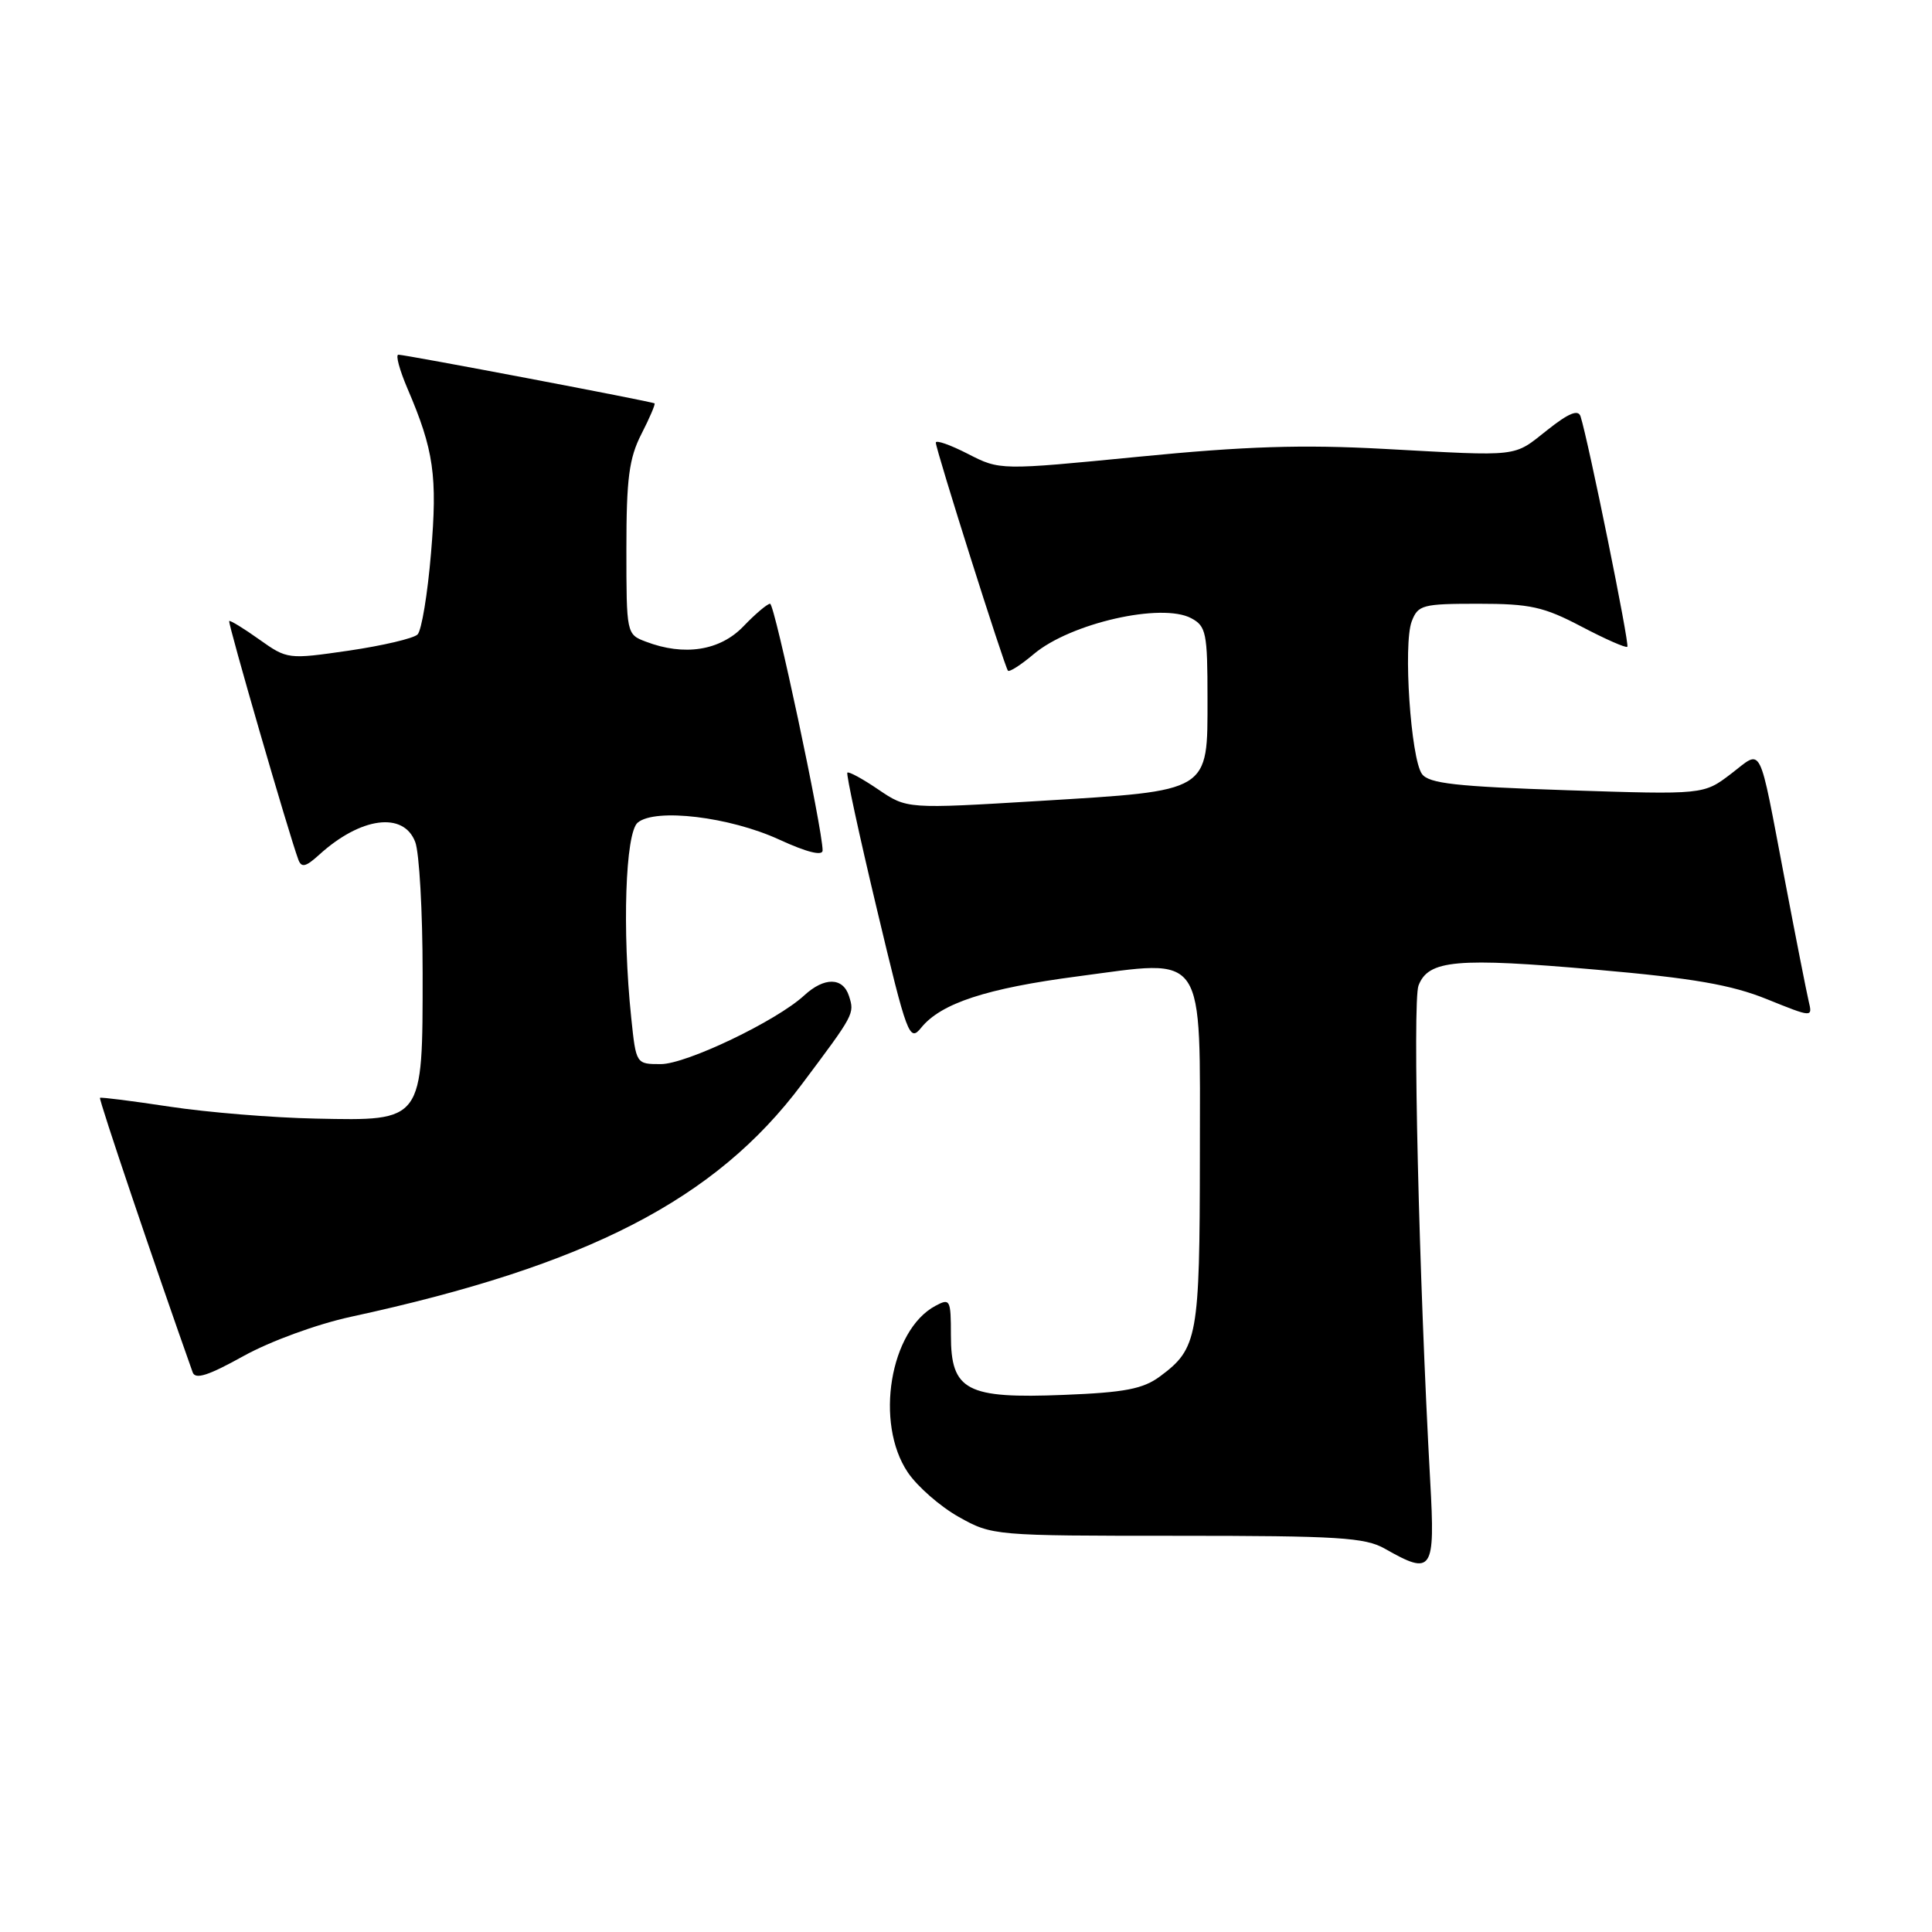 <?xml version="1.0" encoding="UTF-8" standalone="no"?>
<!DOCTYPE svg PUBLIC "-//W3C//DTD SVG 1.1//EN" "http://www.w3.org/Graphics/SVG/1.1/DTD/svg11.dtd" >
<svg xmlns="http://www.w3.org/2000/svg" xmlns:xlink="http://www.w3.org/1999/xlink" version="1.1" viewBox="0 0 256 256">
 <g >
 <path fill="currentColor"
d=" M 189.51 196.25 C 188.02 169.32 187.15 132.72 187.96 130.59 C 189.26 127.19 192.99 126.86 211.55 128.49 C 224.34 129.61 229.41 130.49 234.11 132.39 C 240.18 134.84 240.18 134.84 239.66 132.67 C 239.38 131.48 237.94 124.20 236.48 116.50 C 232.95 98.00 233.61 99.30 229.36 102.54 C 225.74 105.30 225.74 105.30 207.65 104.71 C 192.94 104.22 189.34 103.82 188.42 102.56 C 186.94 100.53 185.91 85.36 187.06 82.34 C 187.89 80.16 188.48 80.00 195.87 80.00 C 202.76 80.00 204.55 80.40 209.54 83.02 C 212.70 84.68 215.44 85.89 215.63 85.70 C 215.95 85.39 210.45 58.34 209.43 55.17 C 209.12 54.22 207.85 54.74 205.03 56.98 C 200.44 60.61 201.64 60.47 183.38 59.48 C 172.53 58.89 165.00 59.13 150.88 60.52 C 132.50 62.32 132.50 62.32 128.25 60.14 C 125.91 58.94 124.00 58.27 124.00 58.65 C 124.00 59.58 133.12 88.40 133.56 88.87 C 133.76 89.08 135.30 88.09 136.99 86.66 C 141.85 82.57 153.93 79.82 157.85 81.92 C 159.82 82.97 160.00 83.87 160.00 92.51 C 160.00 105.06 160.51 104.74 137.72 106.13 C 120.18 107.19 120.18 107.19 116.39 104.62 C 114.32 103.21 112.47 102.20 112.28 102.38 C 112.10 102.56 113.86 110.70 116.19 120.46 C 120.21 137.33 120.50 138.10 122.06 136.18 C 124.68 132.94 130.70 130.96 142.83 129.37 C 159.98 127.11 159.00 125.66 158.99 153.27 C 158.97 177.16 158.70 178.68 153.72 182.37 C 151.47 184.04 149.07 184.51 140.97 184.83 C 128.05 185.35 126.00 184.27 126.00 176.94 C 126.00 172.20 125.89 171.99 123.95 173.03 C 117.92 176.25 115.88 188.56 120.29 195.10 C 121.55 196.97 124.58 199.62 127.04 201.00 C 131.46 203.48 131.72 203.50 156.00 203.50 C 177.28 203.50 180.89 203.72 183.50 205.21 C 189.81 208.80 190.18 208.25 189.51 196.25 Z  M 46.50 174.48 C 77.86 167.69 94.81 158.95 106.24 143.68 C 113.22 134.37 113.24 134.33 112.50 131.99 C 111.70 129.48 109.23 129.44 106.56 131.90 C 102.90 135.28 90.94 141.00 87.56 141.00 C 84.28 141.00 84.28 141.00 83.64 134.85 C 82.43 123.25 82.86 110.36 84.50 109.00 C 86.84 107.05 96.69 108.23 103.25 111.25 C 106.90 112.93 109.00 113.45 109.00 112.69 C 109.00 109.86 102.65 80.00 102.04 80.00 C 101.68 80.00 100.08 81.35 98.50 83.00 C 95.41 86.22 90.67 86.97 85.57 85.02 C 83.02 84.06 83.00 83.96 83.00 72.74 C 83.00 63.43 83.35 60.73 84.98 57.53 C 86.08 55.39 86.86 53.55 86.73 53.45 C 86.43 53.21 53.73 47.00 52.79 47.00 C 52.39 47.00 52.94 49.02 53.99 51.48 C 57.49 59.64 57.98 63.06 57.11 73.31 C 56.66 78.70 55.86 83.54 55.33 84.07 C 54.81 84.59 50.72 85.55 46.24 86.21 C 38.16 87.38 38.07 87.37 34.35 84.73 C 32.29 83.26 30.50 82.17 30.37 82.29 C 30.16 82.51 38.29 110.58 39.53 113.90 C 39.94 115.01 40.51 114.88 42.28 113.27 C 47.78 108.26 53.48 107.50 55.02 111.57 C 55.56 112.98 56.00 120.80 56.00 128.95 C 56.00 148.70 56.13 148.52 41.86 148.22 C 36.16 148.11 27.45 147.39 22.50 146.64 C 17.55 145.89 13.39 145.36 13.25 145.47 C 13.05 145.63 20.59 167.93 25.53 181.84 C 25.88 182.83 27.61 182.27 32.25 179.69 C 35.81 177.72 41.95 175.47 46.50 174.48 Z "/>
</g>
</svg>